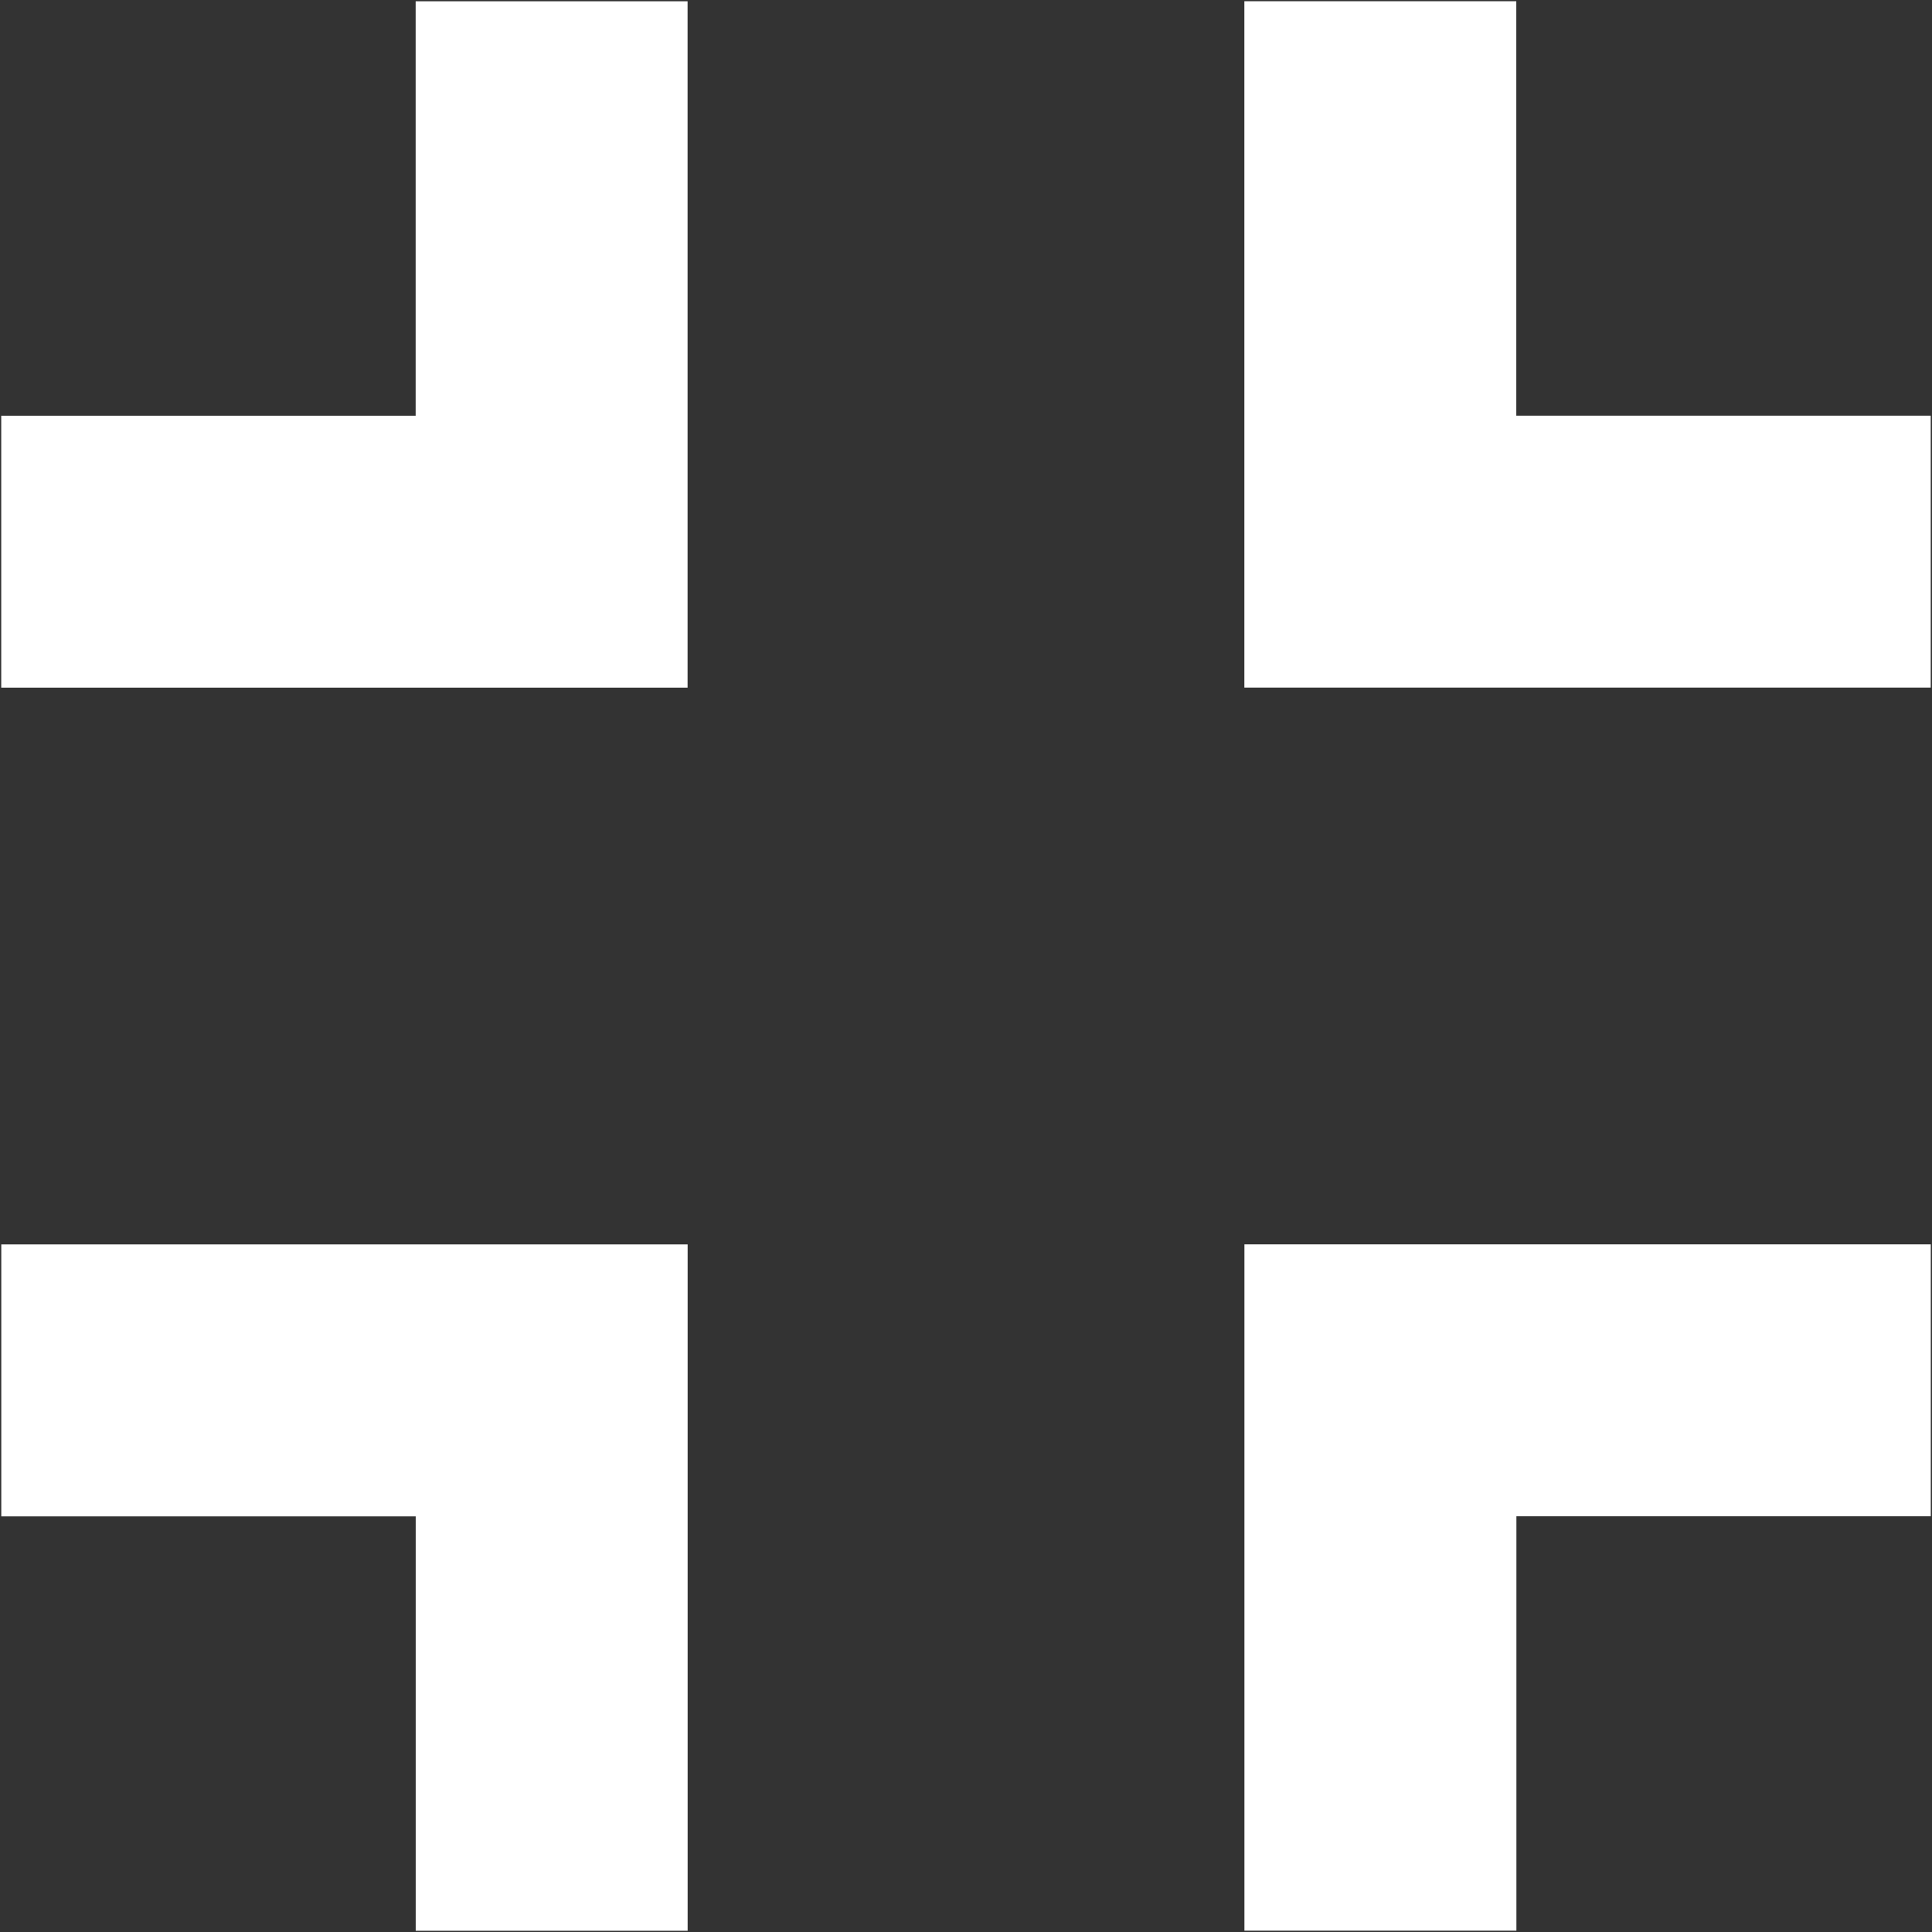 <!-- Generated by IcoMoon.io -->
<svg version="1.1" xmlns="http://www.w3.org/2000/svg" width="36" height="36" viewBox="0 0 36 36">
<rect x="0" y="0" width="36" height="36" fill="#333333" stroke="none"/>
<title>fullscreen_exit</title>
<path fill="#ffffff" d="M28.255 7.745h7.721v5.067h-12.789v-12.789h5.067v7.721zM23.188 35.976v-12.789h12.789v5.067h-7.721v7.721h-5.067zM7.745 7.745v-7.721h5.067v12.789h-12.789v-5.067h7.721zM0.024 28.255v-5.067h12.789v12.789h-5.067v-7.721h-7.721z"></path>
</svg>
